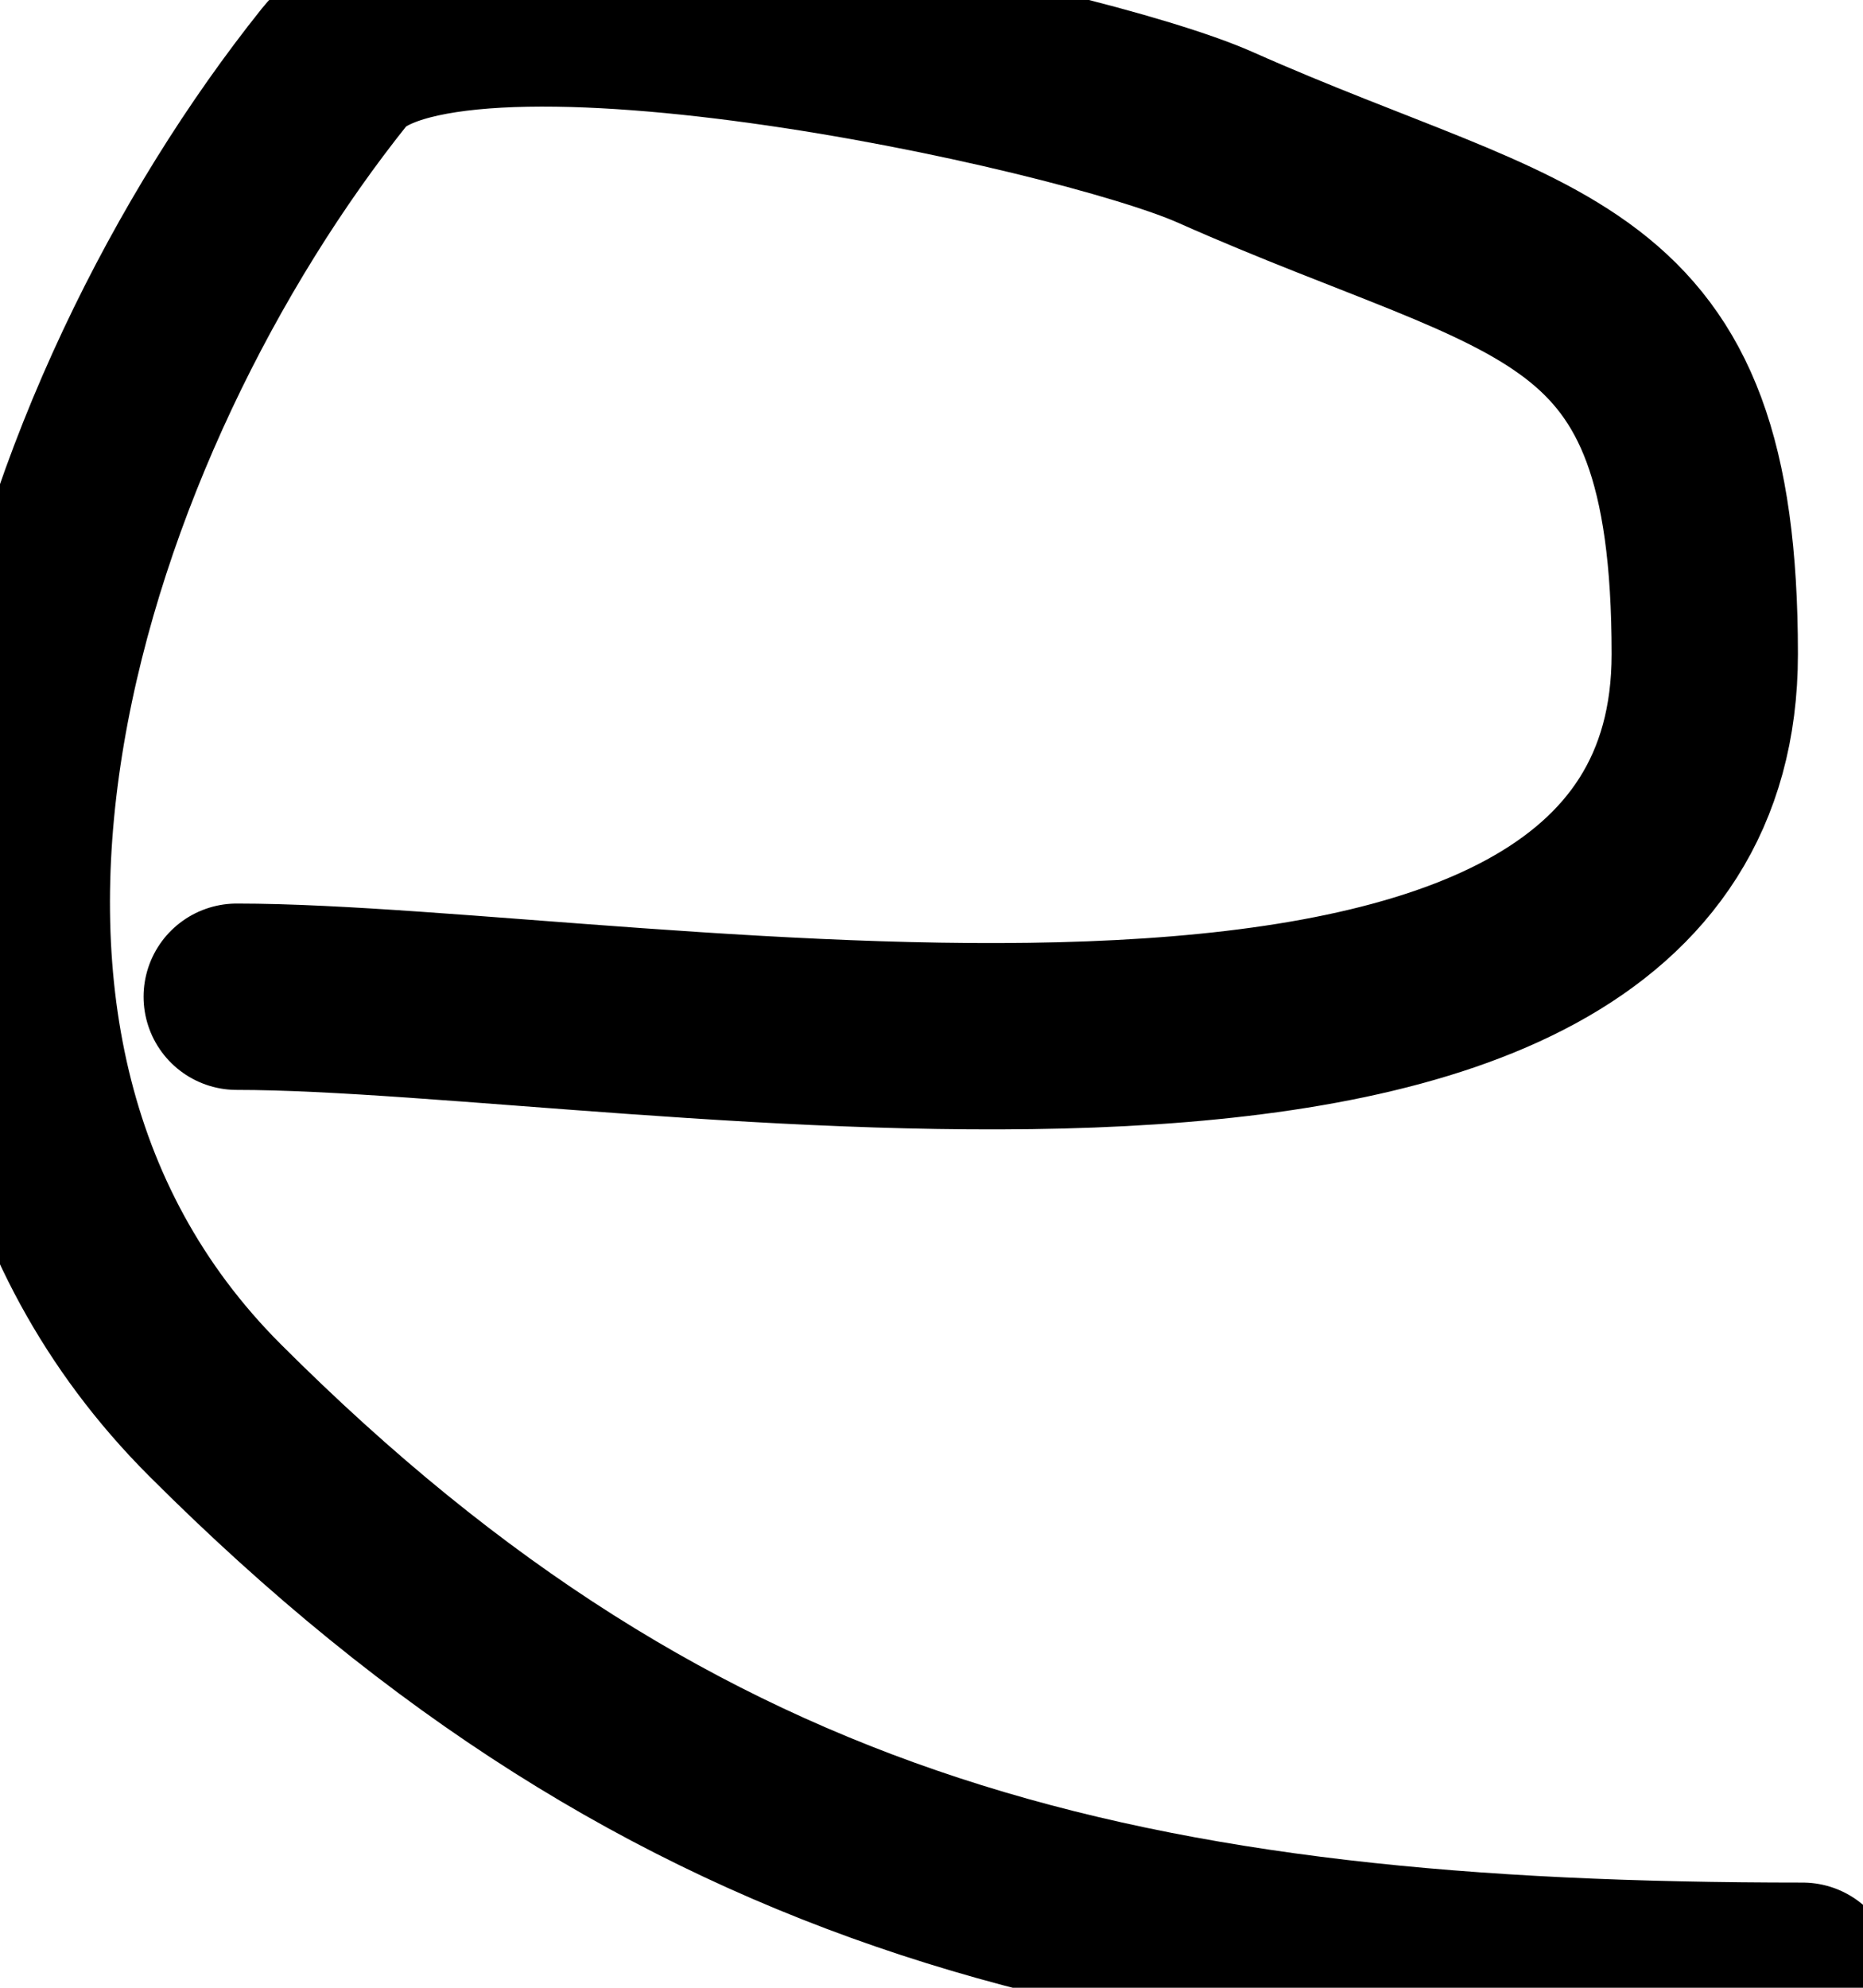 <svg width="30" height="32" viewBox="0 0 30 32" fill="none" xmlns="http://www.w3.org/2000/svg">
<path d="M3.812 16.046C10.263 16.046 27.452 19.445 27.452 10.53C27.452 4.278 24.794 4.533 19.572 2.212C17.36 1.229 7.052 -1.007 5.388 1.074C0.948 6.623 -2.52 16.72 3.461 22.701C10.913 30.152 18.193 31.807 29.028 31.807" stroke="black" stroke-width="3" stroke-linecap="round"/>
</svg>
